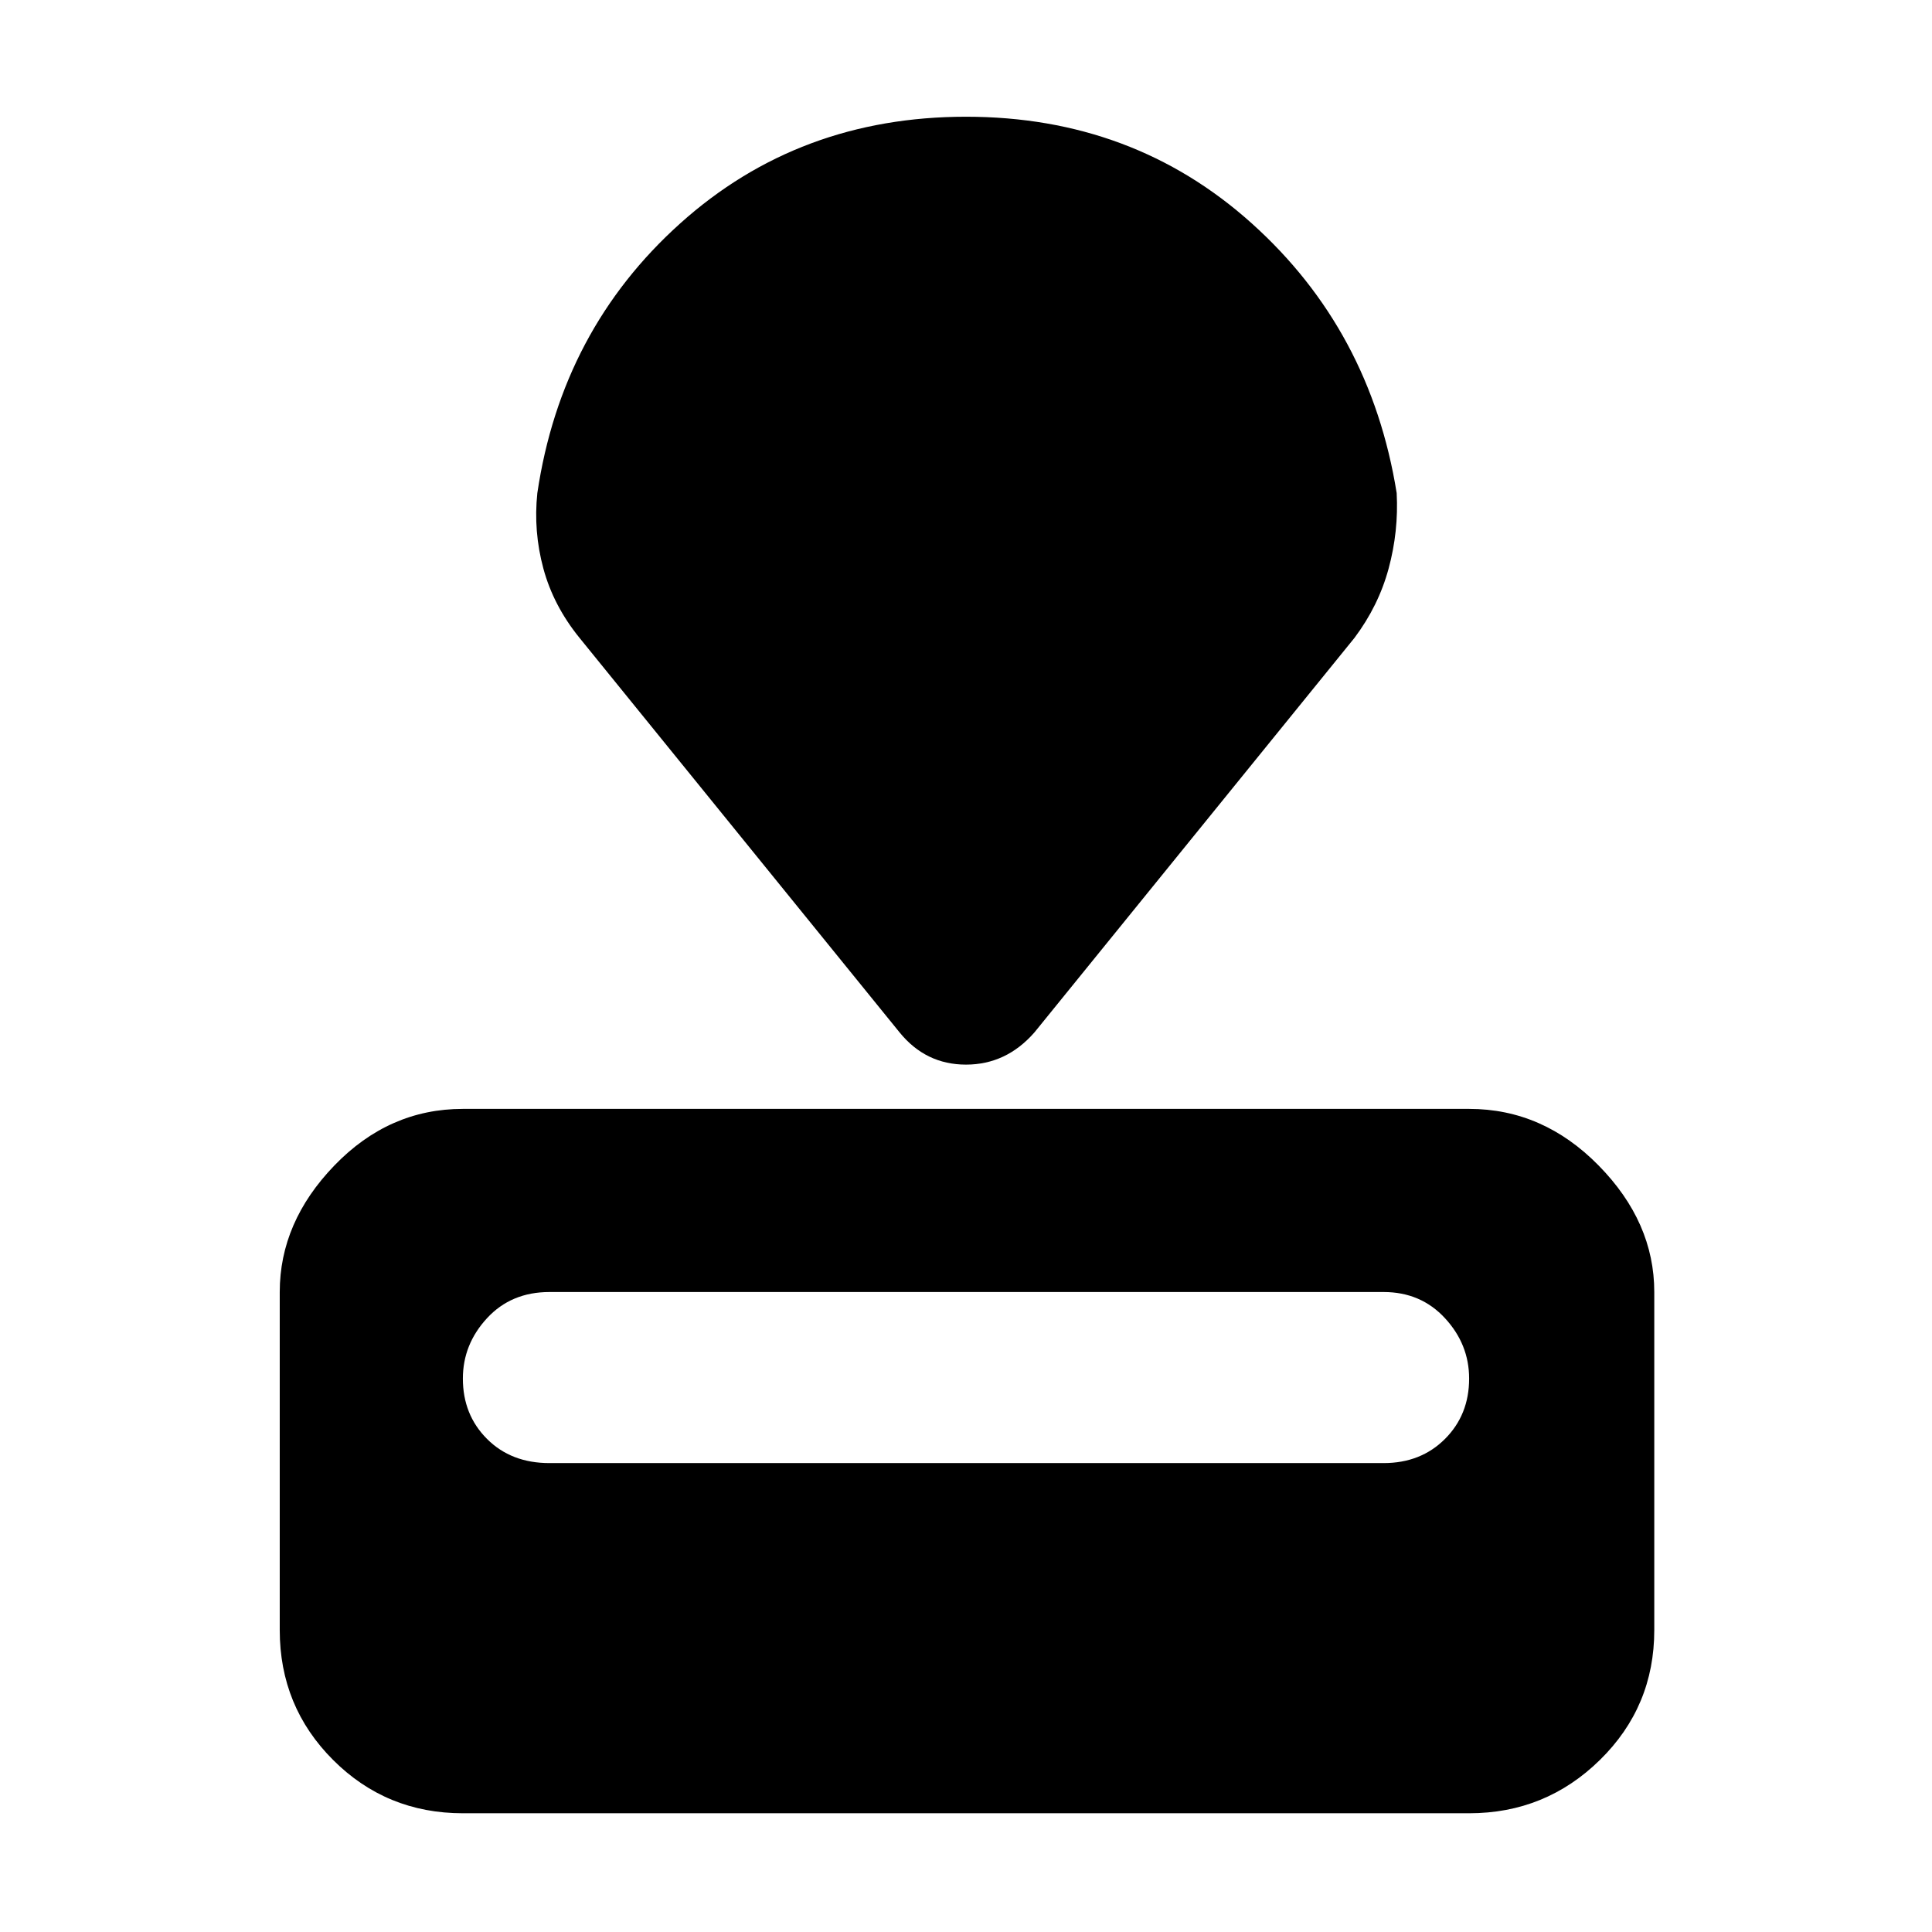 <svg xmlns="http://www.w3.org/2000/svg" height="48" viewBox="0 -960 960 960" width="48"><path d="M230-59q-38 0-64.5-26.5T139-150v-168q0-34.73 27.14-62.86Q193.27-409 230-409h500q36.72 0 64.36 28.14Q822-352.73 822-318v168q0 38-27 64.5T730-59H230Zm43-174h414.51Q706-233 718-245t12-30q0-17-12-30t-30.49-13H273q-19 0-31 13t-12 30q0 18 12 30t31 12Zm174-214L288-643q-13-16-18-34.5t-3-37.5q12-81 71-134t142-53q83 0 142 53t72 134q1 19-4 37.5T673-643L514-447q-14 16-34 16t-33-16Z"/></svg>